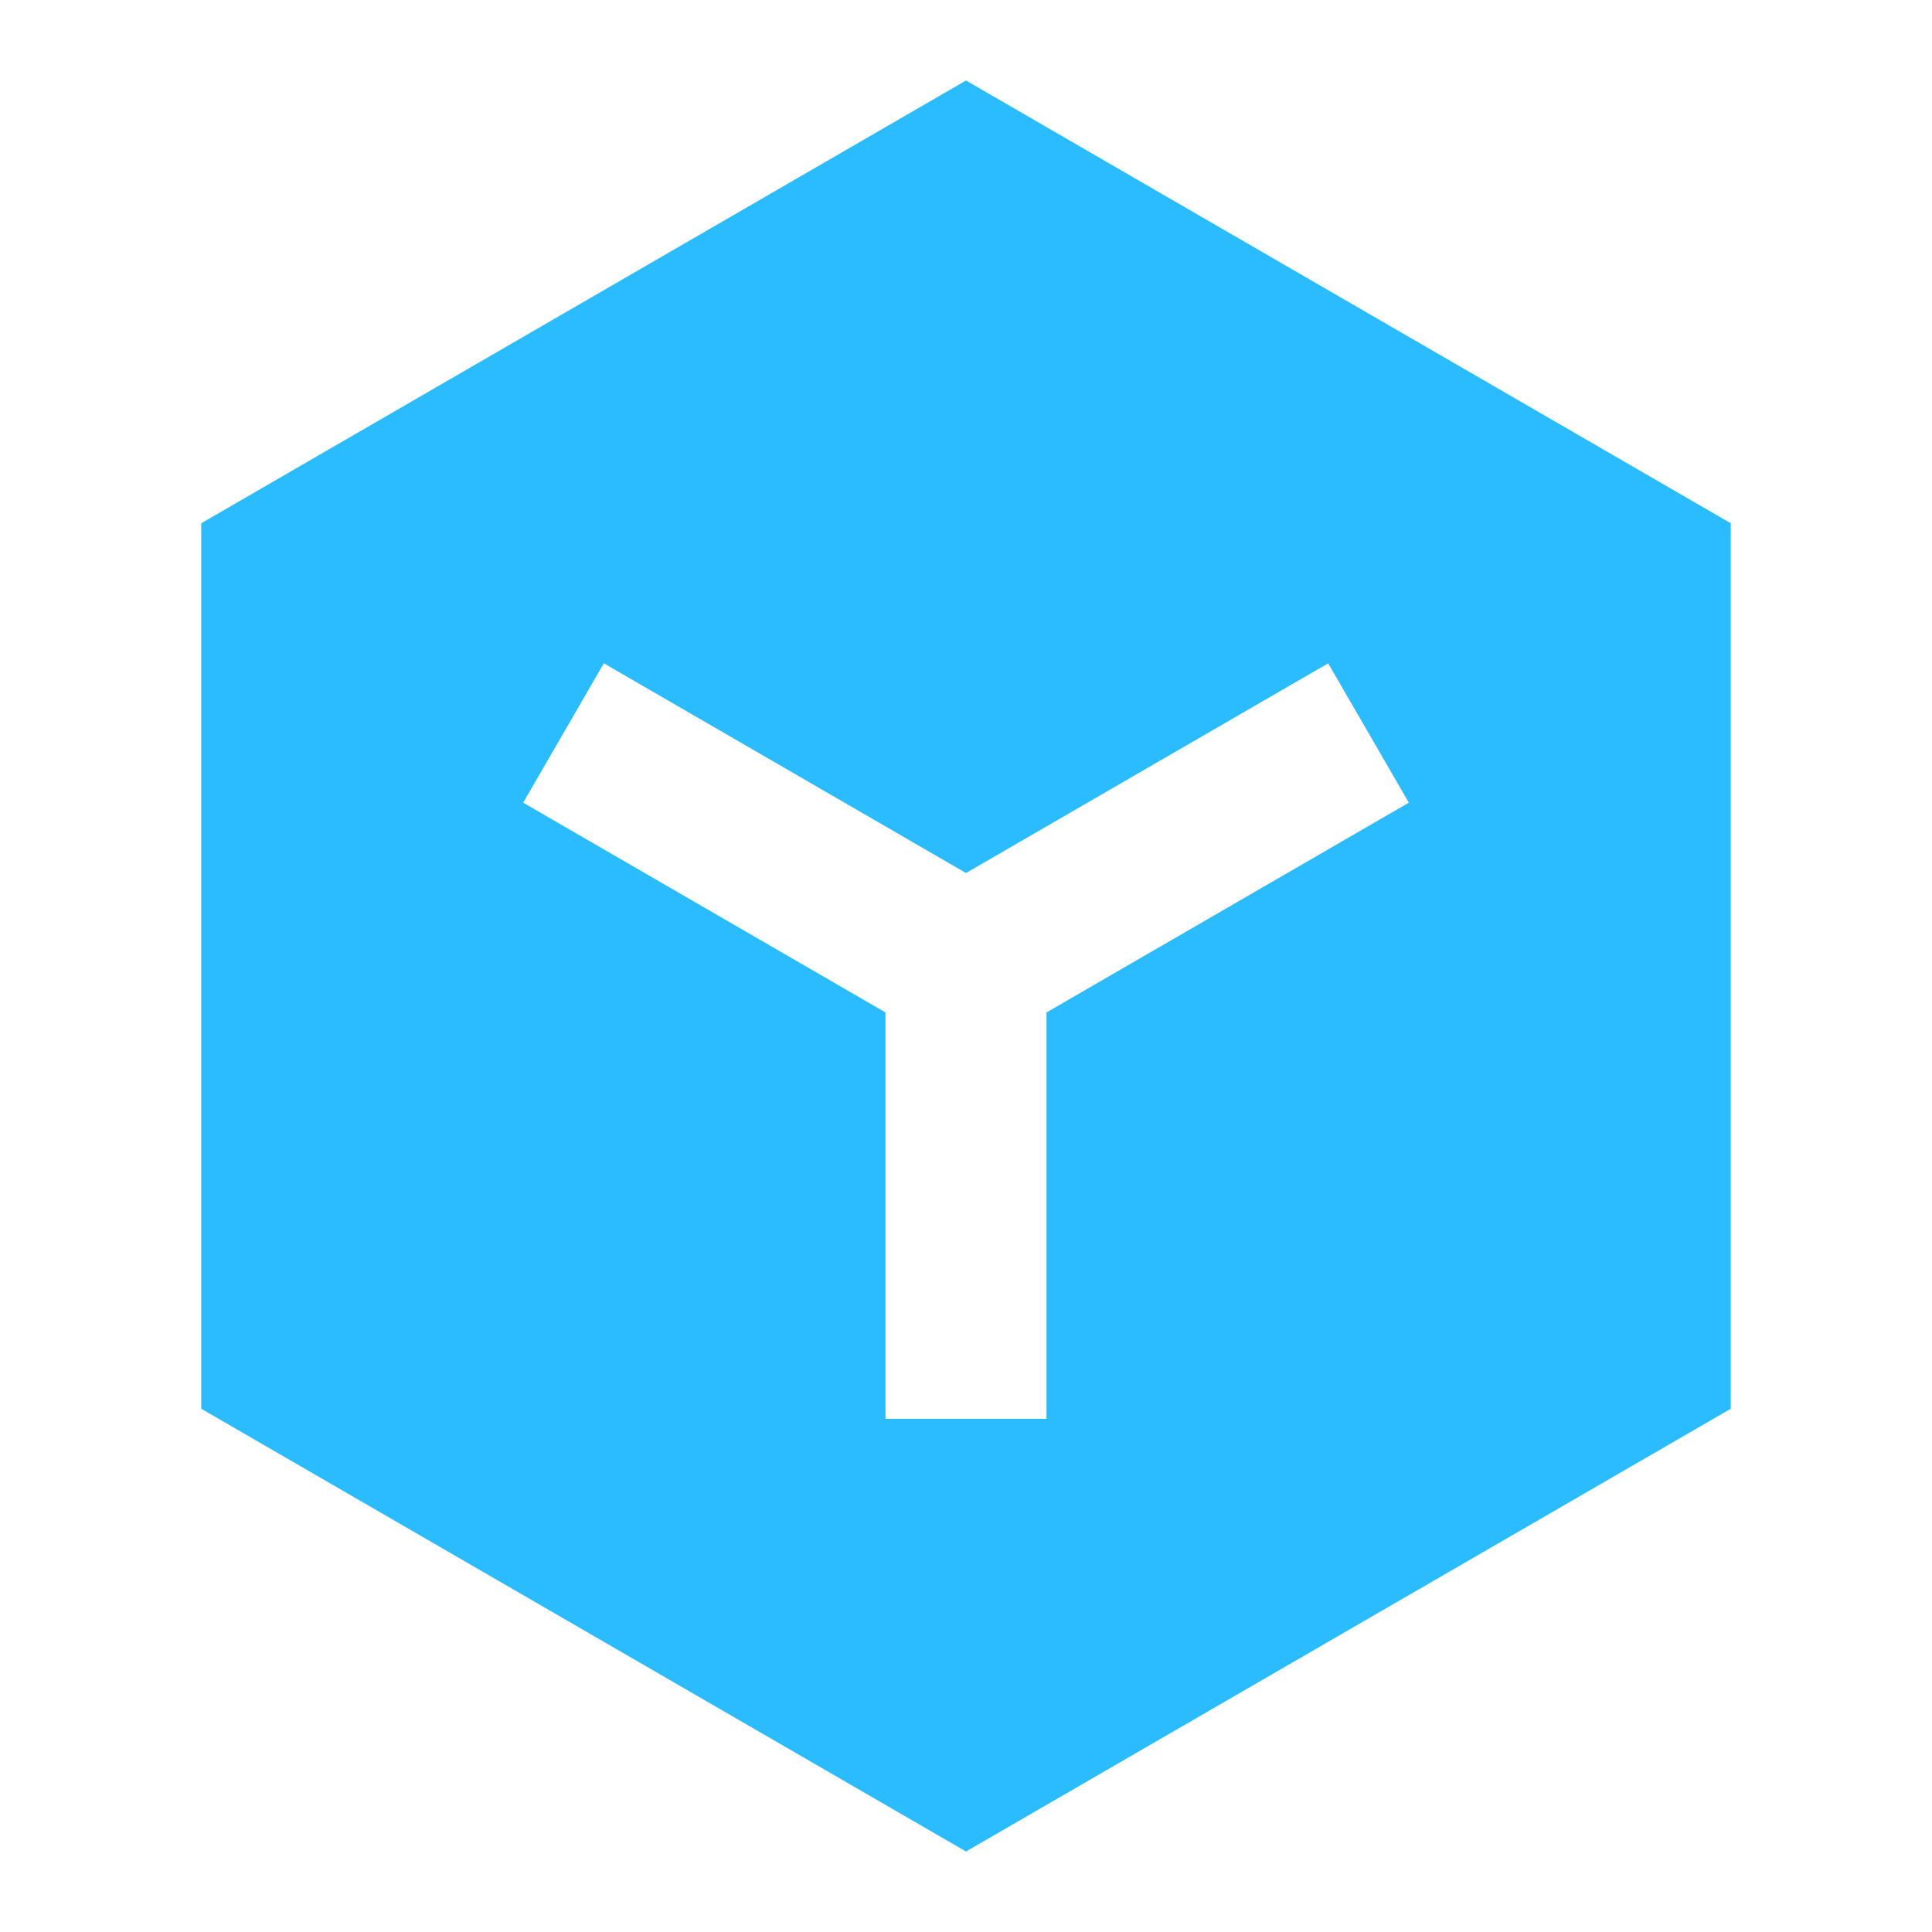 <svg xmlns="http://www.w3.org/2000/svg" viewBox="0 0 24 24" fill="currentColor"><path fill="#2bbcff" d="M12 1L21.5 6.5V17.5L12 23L2.5 17.5V6.5L12 1ZM6.499 9.971L11 12.577V17.625H13V12.577L17.501 9.971L16.499 8.24L12 10.845L7.501 8.24L6.499 9.971Z"></path></svg>
